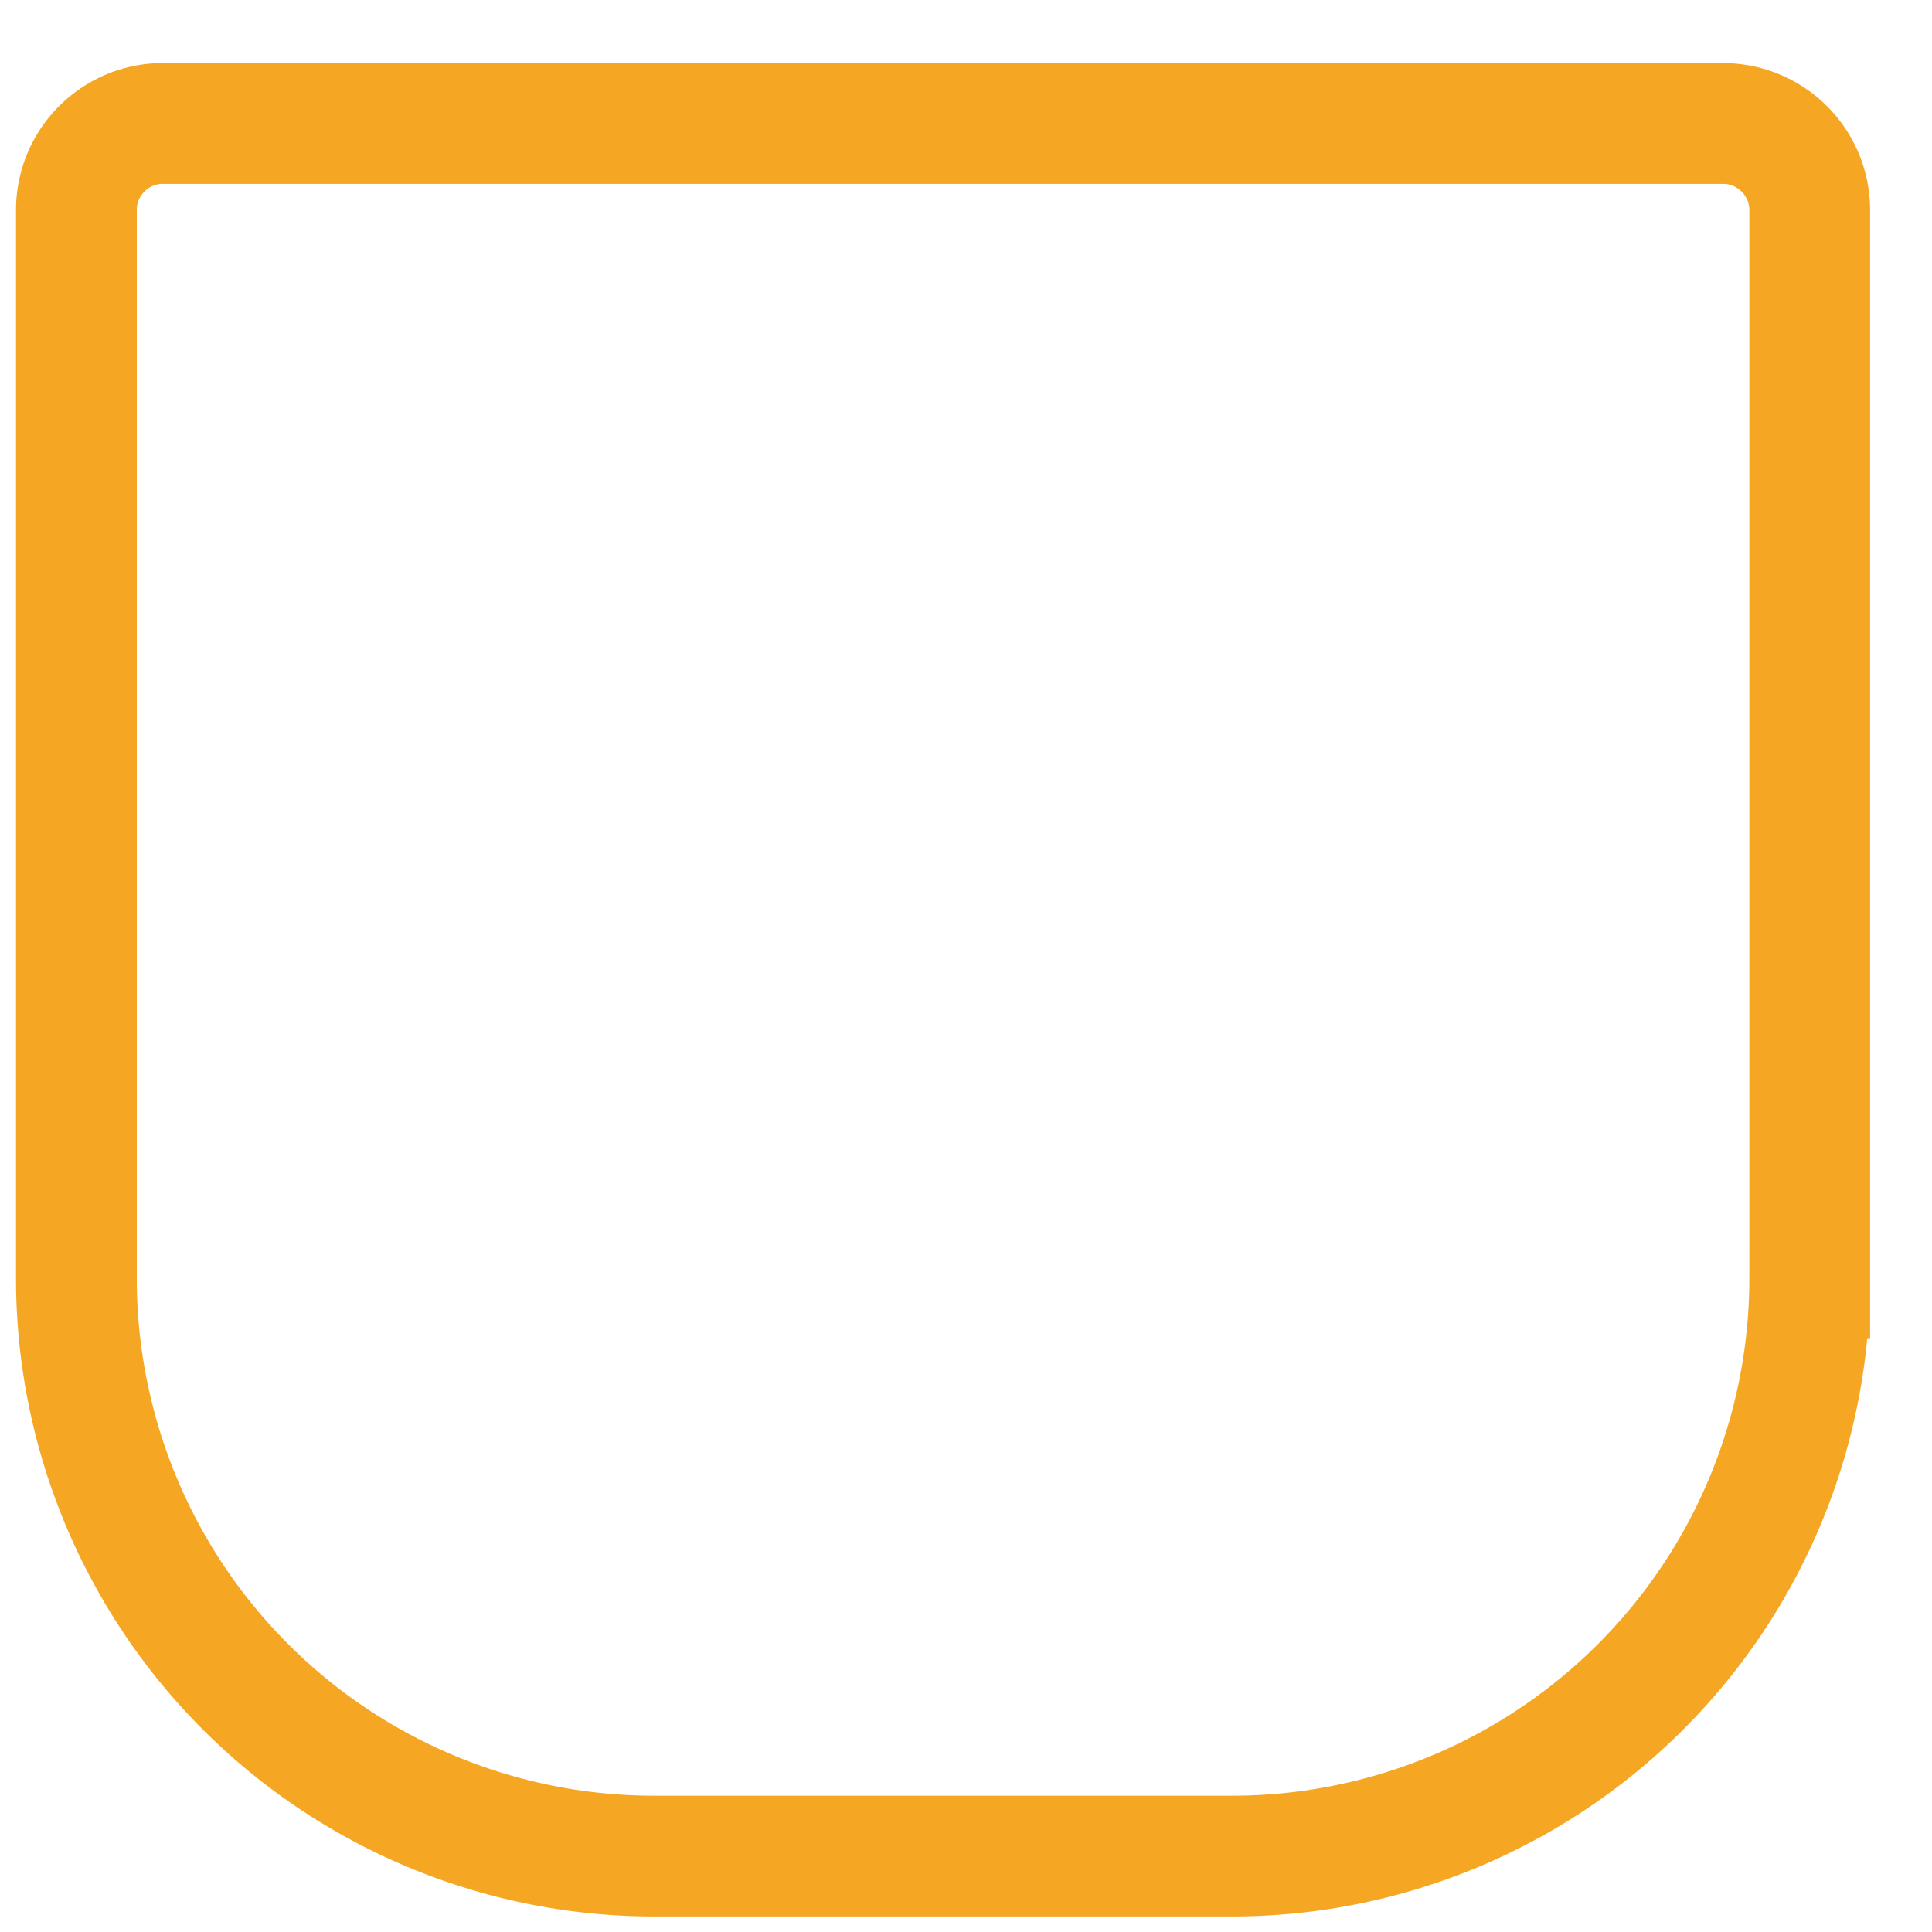 <svg xmlns="http://www.w3.org/2000/svg" width="30" height="30" viewBox="0 0 24 24"><path fill-rule="evenodd" clip-rule="evenodd" d="M2.026 1.534h19.378c.595 0 1.077.482 1.077 1.077v13.272a7.176 7.176 0 0 1-7.178 7.174H8.126a7.176 7.176 0 0 1-7.177-7.174V2.61c0-.595.482-1.077 1.077-1.077Z" stroke="#F5A623" stroke-width="1.5" fill="transparent"/></svg>
